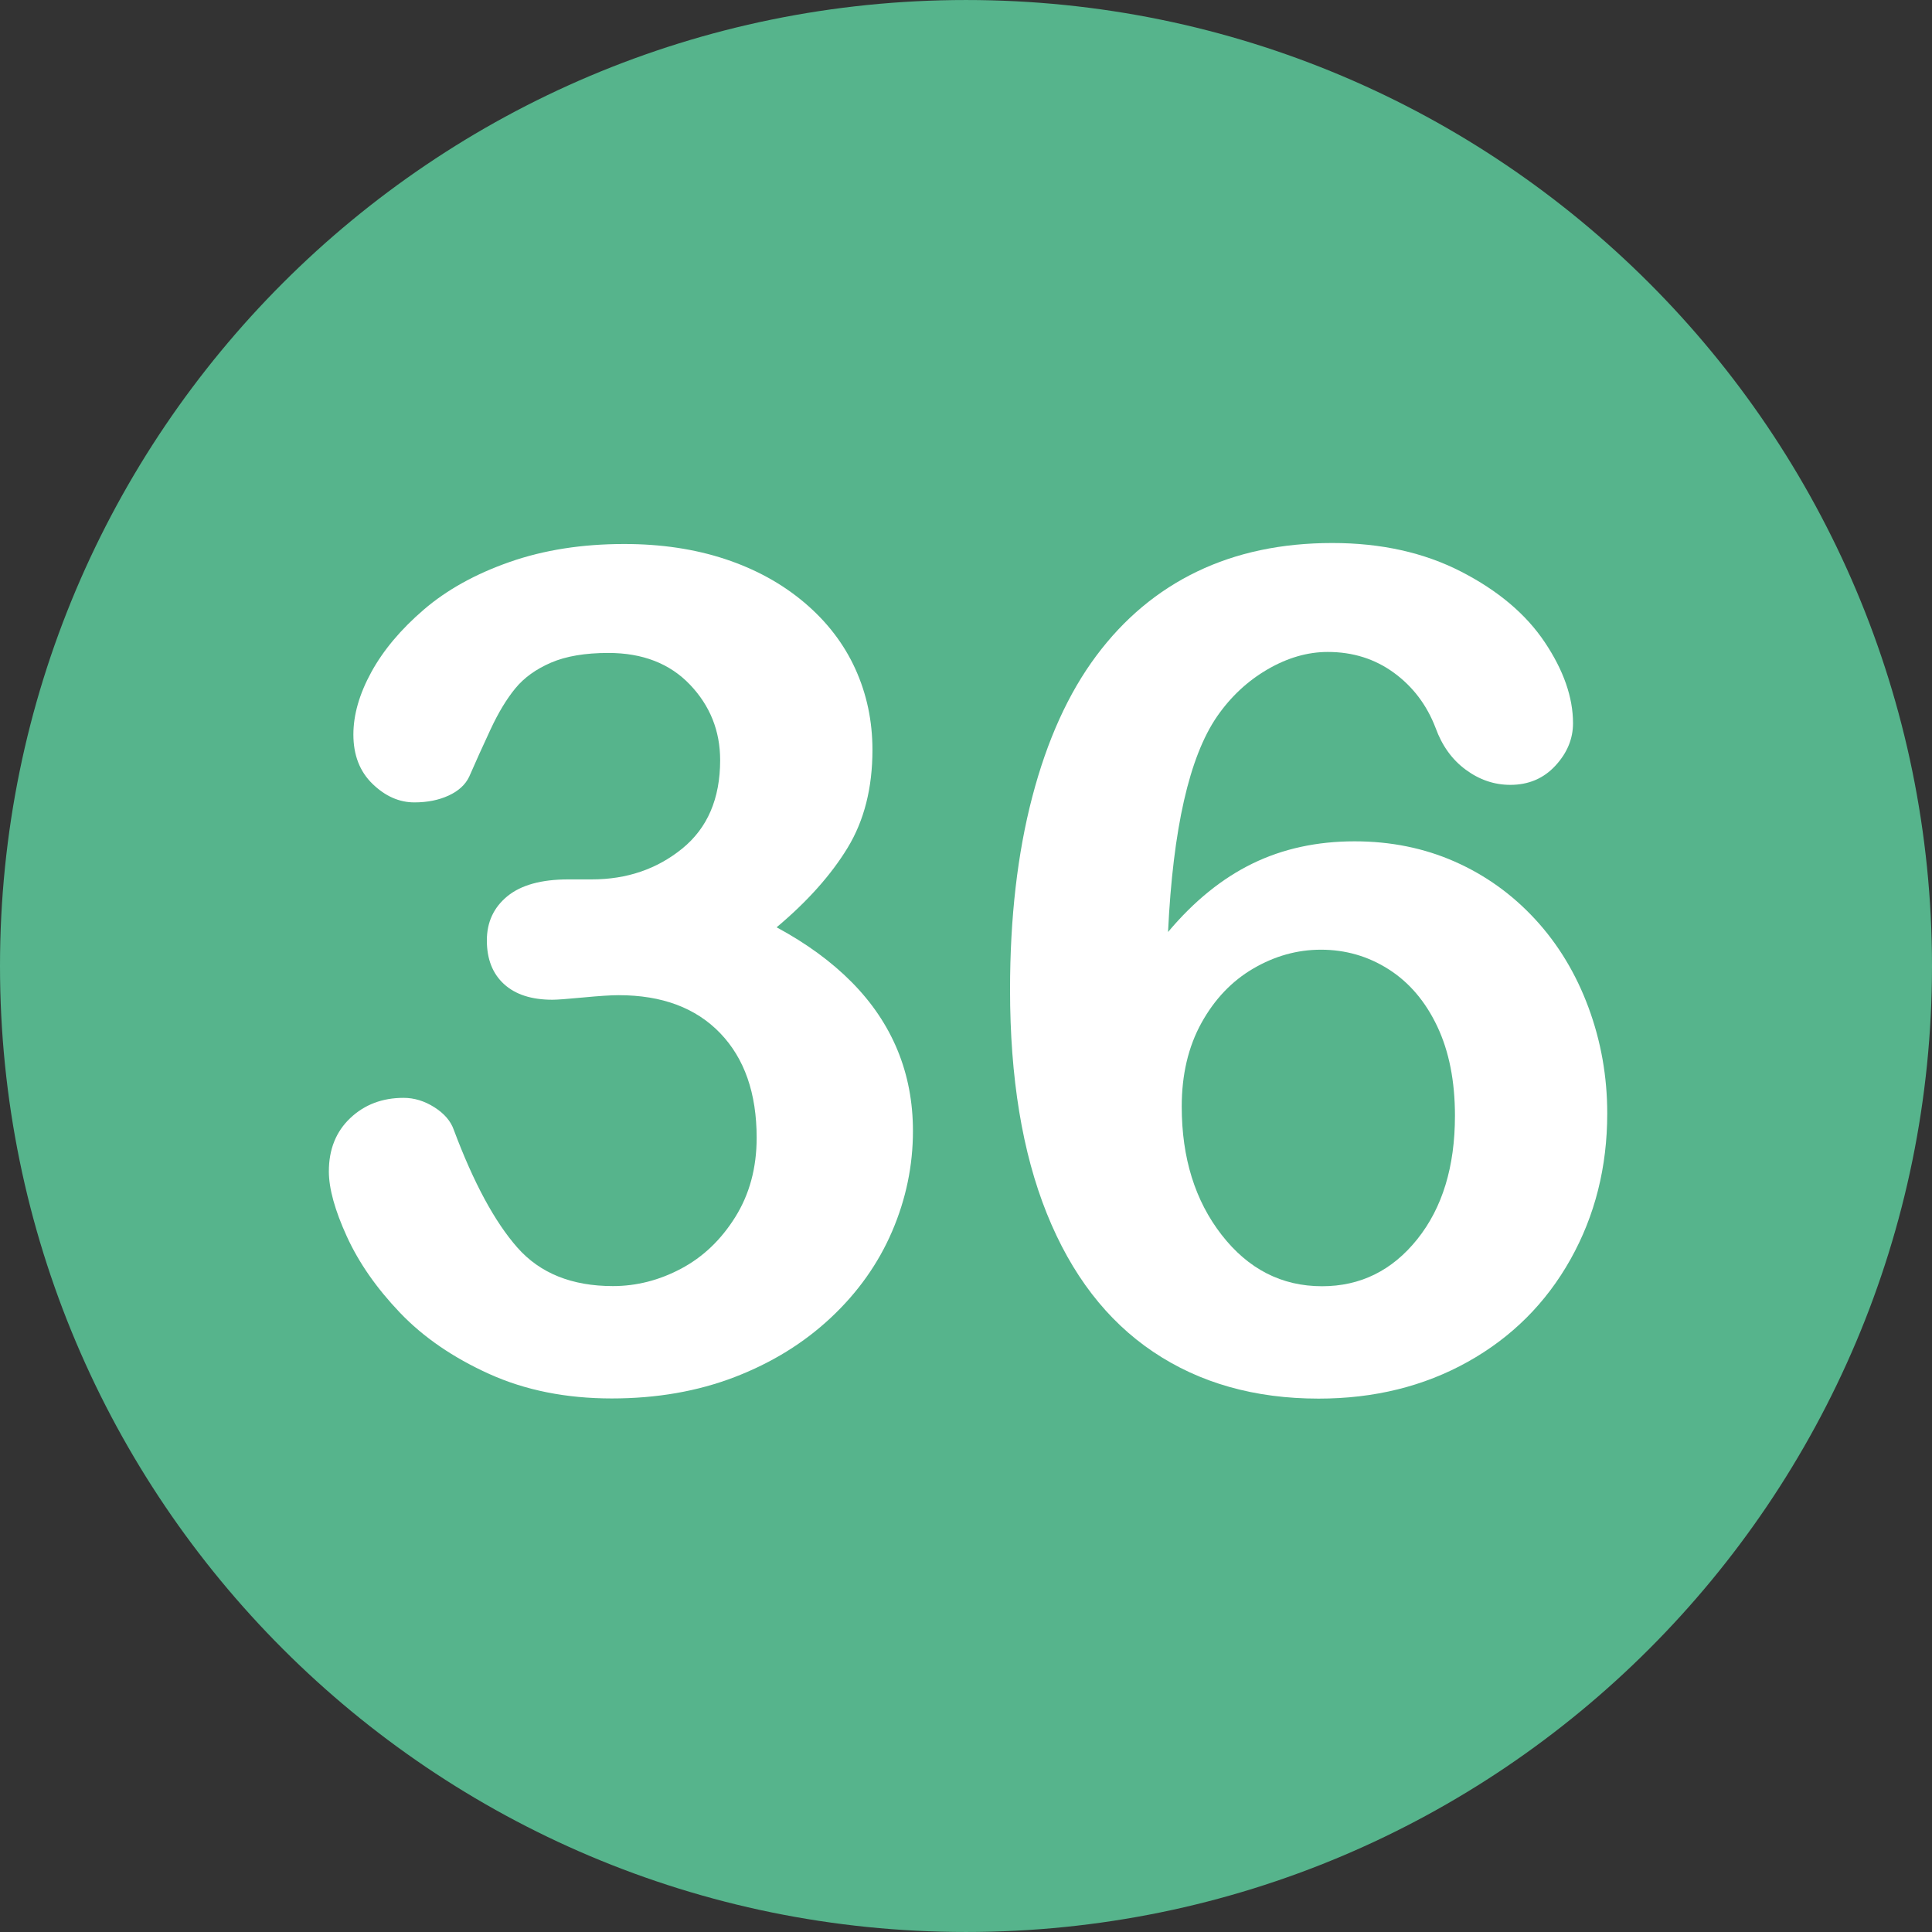 <?xml version="1.0" encoding="utf-8"?>
<svg id="Layer_1" style="enable-background:new 0 0 496.158 496.158;" x="0px" y="0px" width="500px" height="500px" viewBox="0 0 496.158 496.158" xmlns="http://www.w3.org/2000/svg">
  <rect x="0" y="0" width="496.158" height="496.158" fill="#333333" stroke="none"/>
  <path style="fill:#56B48C;" d="M248.082,0.003C111.07,0.003,0,111.061,0,248.085c0,137,111.07,248.07,248.082,248.07&#10;&#9;c137.006,0,248.076-111.07,248.076-248.07C496.158,111.061,385.088,0.003,248.082,0.003z"/>
  <path style="fill:#FFFFFF;" d="M 230.5 269.711 C 227.863 263.316 223.932 257.48 218.708 252.206 C 213.482 246.933 207.062 242.245 199.445 238.143 C 207.355 231.503 213.434 224.692 217.682 217.708 C 221.93 210.727 224.054 202.353 224.054 192.586 C 224.054 185.166 222.589 178.231 219.659 171.785 C 216.729 165.339 212.383 159.677 206.622 154.793 C 200.858 149.911 194.072 146.176 186.261 143.587 C 178.447 141.001 169.804 139.705 160.333 139.705 C 149.493 139.705 139.679 141.243 130.89 144.319 C 122.101 147.395 114.751 151.474 108.844 156.55 C 102.935 161.629 98.444 166.976 95.367 172.59 C 92.291 178.207 90.753 183.553 90.753 188.63 C 90.753 193.903 92.388 198.129 95.66 201.301 C 98.931 204.476 102.519 206.062 106.427 206.062 C 109.745 206.062 112.675 205.476 115.216 204.304 C 117.754 203.132 119.512 201.521 120.489 199.47 C 122.148 195.661 123.979 191.61 125.982 187.312 C 127.983 183.016 130.106 179.5 132.354 176.765 C 134.599 174.032 137.651 171.835 141.509 170.173 C 145.365 168.514 150.273 167.683 156.231 167.683 C 165.02 167.683 172.001 170.393 177.178 175.813 C 182.353 181.233 184.942 187.704 184.942 195.222 C 184.942 205.087 181.694 212.654 175.201 217.927 C 168.706 223.2 160.967 225.837 151.983 225.837 L 145.977 225.837 C 139.041 225.837 133.819 227.279 130.303 230.158 C 126.787 233.04 125.03 236.823 125.03 241.511 C 125.03 246.297 126.495 250.032 129.425 252.717 C 132.355 255.404 136.504 256.745 141.876 256.745 C 143.048 256.745 145.685 256.551 149.786 256.159 C 153.888 255.77 156.913 255.573 158.868 255.573 C 170.001 255.573 178.691 258.821 184.942 265.314 C 191.19 271.81 194.317 280.768 194.317 292.194 C 194.317 299.91 192.486 306.696 188.824 312.555 C 185.162 318.414 180.522 322.834 174.908 325.812 C 169.292 328.792 163.457 330.28 157.403 330.28 C 146.856 330.28 138.676 326.984 132.867 320.392 C 127.055 313.8 121.61 303.718 116.534 290.143 C 115.751 287.898 114.092 285.968 111.554 284.357 C 109.013 282.746 106.376 281.94 103.644 281.94 C 98.173 281.94 93.61 283.675 89.948 287.14 C 86.286 290.608 84.455 295.174 84.455 300.836 C 84.455 305.231 85.993 310.797 89.069 317.535 C 92.145 324.273 96.686 330.792 102.692 337.091 C 108.698 343.39 116.338 348.64 125.617 352.838 C 134.893 357.036 145.392 359.137 157.111 359.137 C 168.632 359.137 179.157 357.306 188.678 353.644 C 198.199 349.982 206.425 344.905 213.361 338.41 C 220.294 331.917 225.543 324.519 229.108 316.218 C 232.671 307.919 234.455 299.324 234.455 290.437 C 234.455 283.018 233.137 276.109 230.5 269.711 Z"/>
  <path style="fill:#FFFFFF;" d="M 407.924 258.688 C 404.701 249.998 400.135 242.454 394.228 236.056 C 388.318 229.661 381.434 224.729 373.574 221.261 C 365.712 217.796 357.142 216.061 347.866 216.061 C 338.198 216.061 329.457 217.965 321.645 221.774 C 313.831 225.583 306.605 231.442 299.965 239.352 C 301.233 212.79 305.433 194.333 312.563 183.981 C 316.079 178.904 320.4 174.876 325.527 171.896 C 330.654 168.918 335.804 167.428 340.981 167.428 C 347.426 167.428 353.089 169.211 357.973 172.775 C 362.855 176.341 366.419 181.051 368.666 186.911 C 370.325 191.502 372.914 195.091 376.43 197.678 C 379.946 200.267 383.754 201.56 387.856 201.56 C 392.544 201.56 396.4 199.926 399.428 196.653 C 402.454 193.382 403.969 189.745 403.969 185.74 C 403.969 179.1 401.552 172.167 396.718 164.939 C 391.884 157.713 384.706 151.659 375.185 146.775 C 365.664 141.893 354.652 139.451 342.153 139.451 C 329.164 139.451 317.591 141.893 307.436 146.775 C 297.278 151.659 288.636 158.885 281.508 168.455 C 274.378 178.027 268.91 190.087 265.102 204.637 C 261.293 219.189 259.389 235.692 259.389 254.149 C 259.389 276.806 262.538 295.97 268.837 311.644 C 275.136 327.318 284.241 339.16 296.156 347.166 C 308.069 355.175 322.23 359.178 338.636 359.178 C 352.893 359.178 365.662 356.029 376.942 349.73 C 388.222 343.431 397.01 334.667 403.309 323.436 C 409.608 312.207 412.757 299.706 412.757 285.936 C 412.758 276.463 411.147 267.381 407.924 258.688 Z M 363.979 318.234 C 357.534 326.291 349.378 330.319 339.516 330.319 C 329.163 330.319 320.569 325.924 313.735 317.135 C 306.898 308.346 303.481 297.36 303.481 284.176 C 303.481 275.973 305.166 268.821 308.535 262.716 C 311.904 256.614 316.347 251.949 321.865 248.727 C 327.381 245.504 333.167 243.893 339.223 243.893 C 345.57 243.893 351.381 245.578 356.655 248.947 C 361.929 252.316 366.078 257.2 369.106 263.595 C 372.132 269.992 373.647 277.635 373.647 286.52 C 373.647 299.607 370.424 310.177 363.979 318.234 Z"/>
</svg>